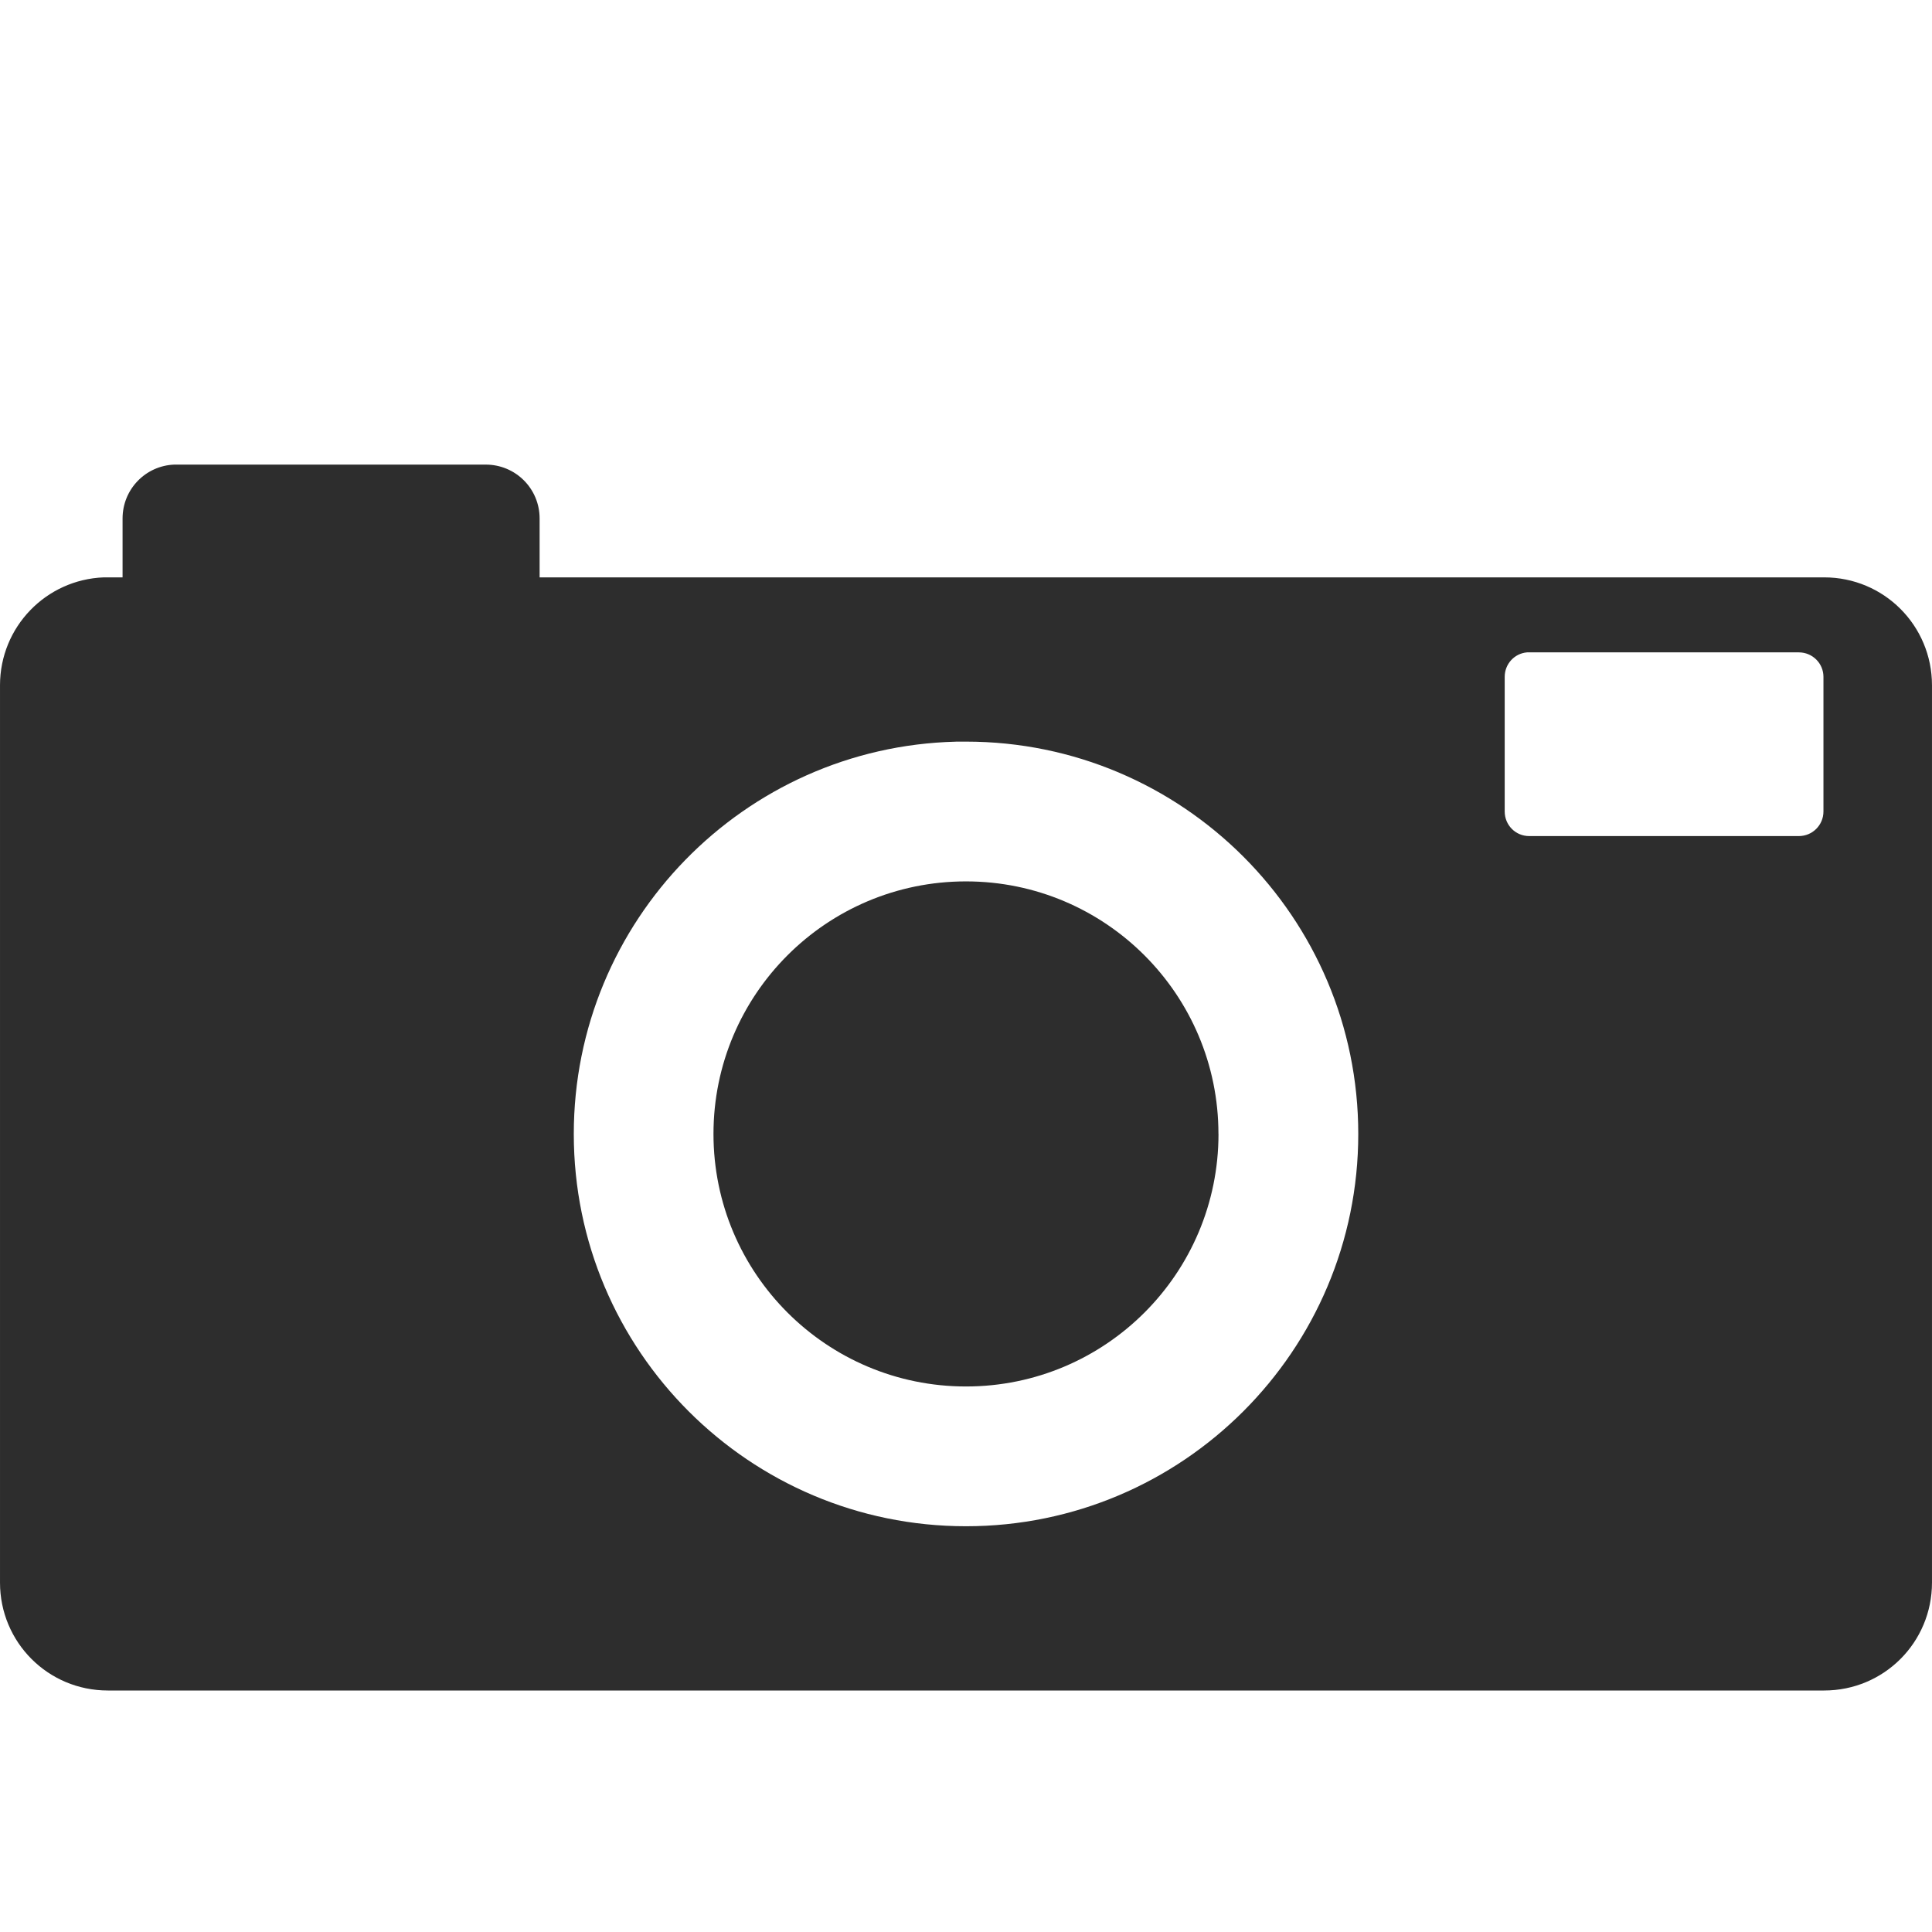 <svg xmlns="http://www.w3.org/2000/svg" width="512" height="512" viewBox="0 0 512 512"><path d="M46.218 123.123c-7.66.277-13.737 6.56-13.737 14.28v15.605h-3.9c-.24 0-.49-.01-.74 0-.12 0-.22-.01-.34 0-15.32.585-27.5 13.14-27.5 28.602v237.788C0 435.248 12.74 448 28.58 448h454.837c15.85 0 28.58-12.75 28.58-28.602V181.61c0-15.83-12.73-28.602-28.58-28.602H143.003v-15.604c0-7.906-6.36-14.28-14.286-14.28h-82.5zm358.457 49.762h72.028c3.614 0 6.53 2.895 6.53 6.487v35.676c0 3.613-2.916 6.52-6.53 6.52H405.25c-3.613 0-6.488-2.906-6.488-6.52v-35.676c0-3.408 2.566-6.2 5.913-6.487zm-151.367 23.652H256c57.383 0 103.955 46.6 103.955 103.977 0 57.39-46.572 103.957-103.956 103.957-57.4 0-103.94-46.56-103.94-103.95 0-56.48 45.1-102.56 101.24-103.97zm69.606 103.967c0 36.97-29.957 66.926-66.915 66.926s-66.92-29.957-66.92-66.926c0-36.947 29.95-66.926 66.91-66.926s66.91 29.98 66.91 66.926z" fill="#2D2D2D"/></svg>